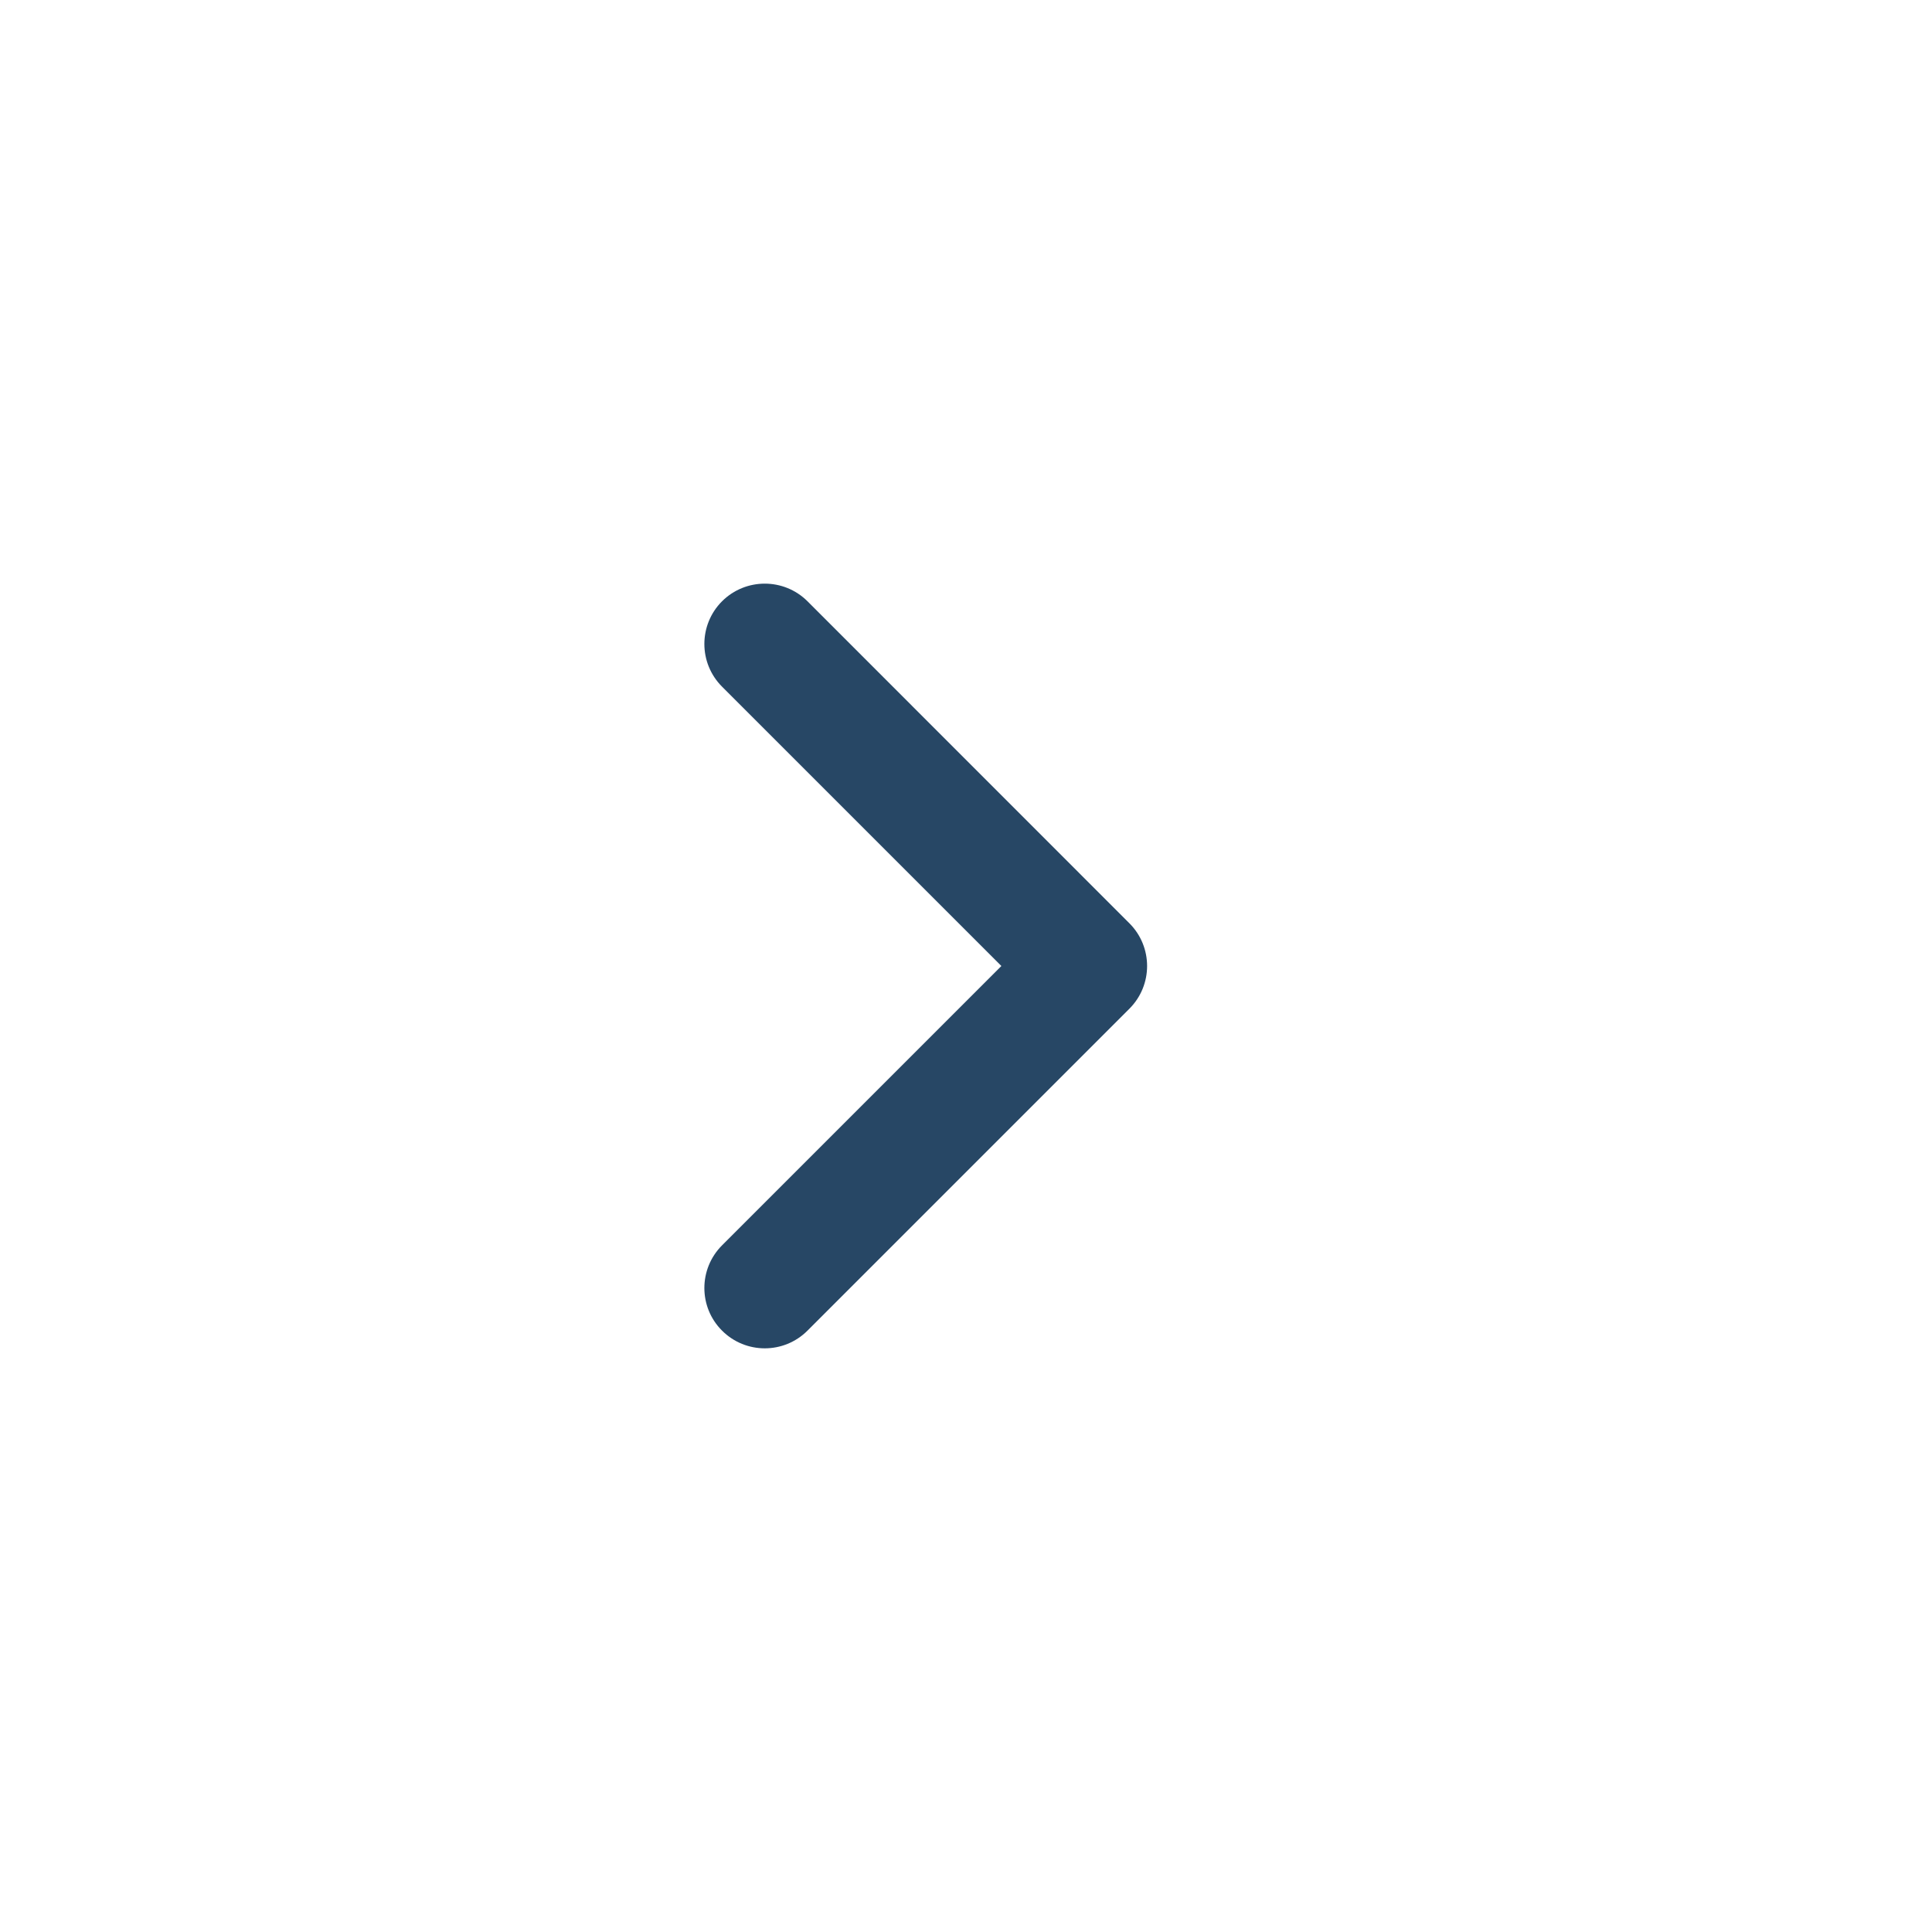 <svg width="19" height="19" viewBox="0 0 19 19" fill="none" xmlns="http://www.w3.org/2000/svg">
<path fill-rule="evenodd" clip-rule="evenodd" d="M7.101 5.913C7.333 5.682 7.709 5.682 7.941 5.913L11.107 9.08C11.339 9.312 11.339 9.688 11.107 9.92L7.941 13.086C7.709 13.318 7.333 13.318 7.101 13.086C6.869 12.855 6.869 12.479 7.101 12.247L9.848 9.5L7.101 6.753C6.869 6.521 6.869 6.145 7.101 5.913Z" fill="#274765"/>
</svg>
